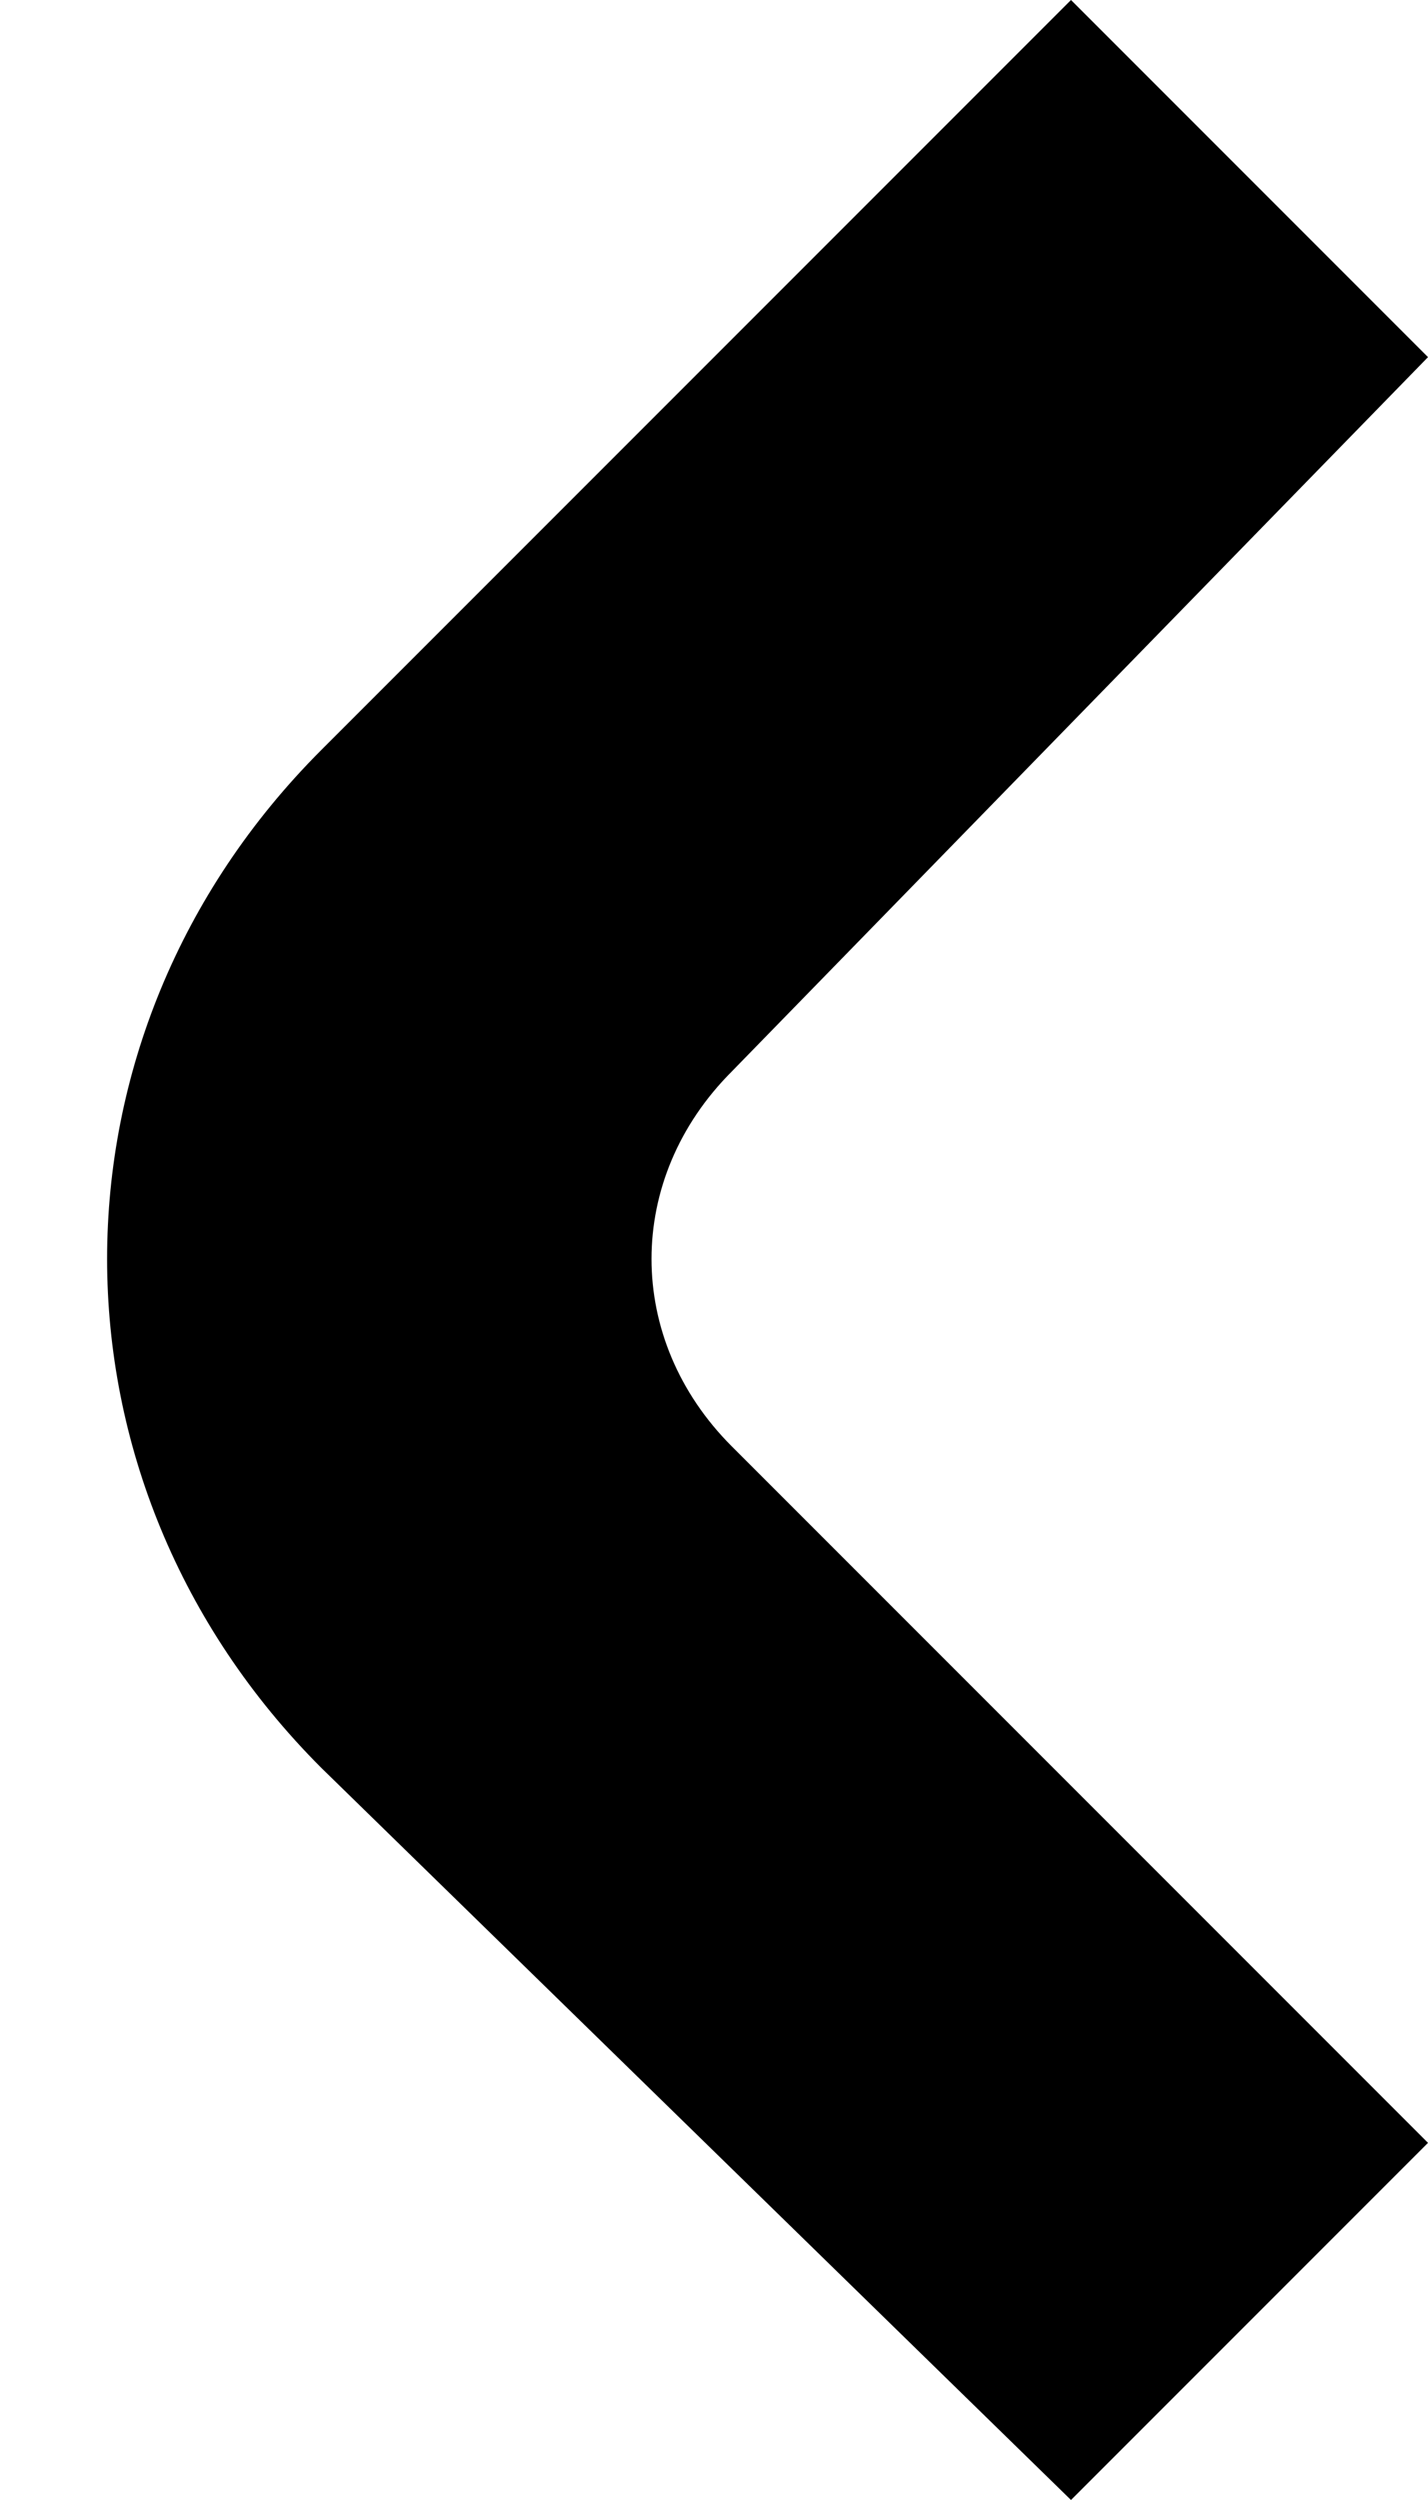 <svg fill="currentColor" aria-hidden="true" width="8" height="14" viewBox="0 0 8 14" xmlns="http://www.w3.org/2000/svg">
<path d="M6 14L8 12L4.1 8.1C3.5 7.5 3.5 6.6 4.1 6L8 2L6 8.74228e-08L1.8 4.2C0.2 5.8 0.2 8.3 1.8 9.9L6 14Z"/>
</svg>
